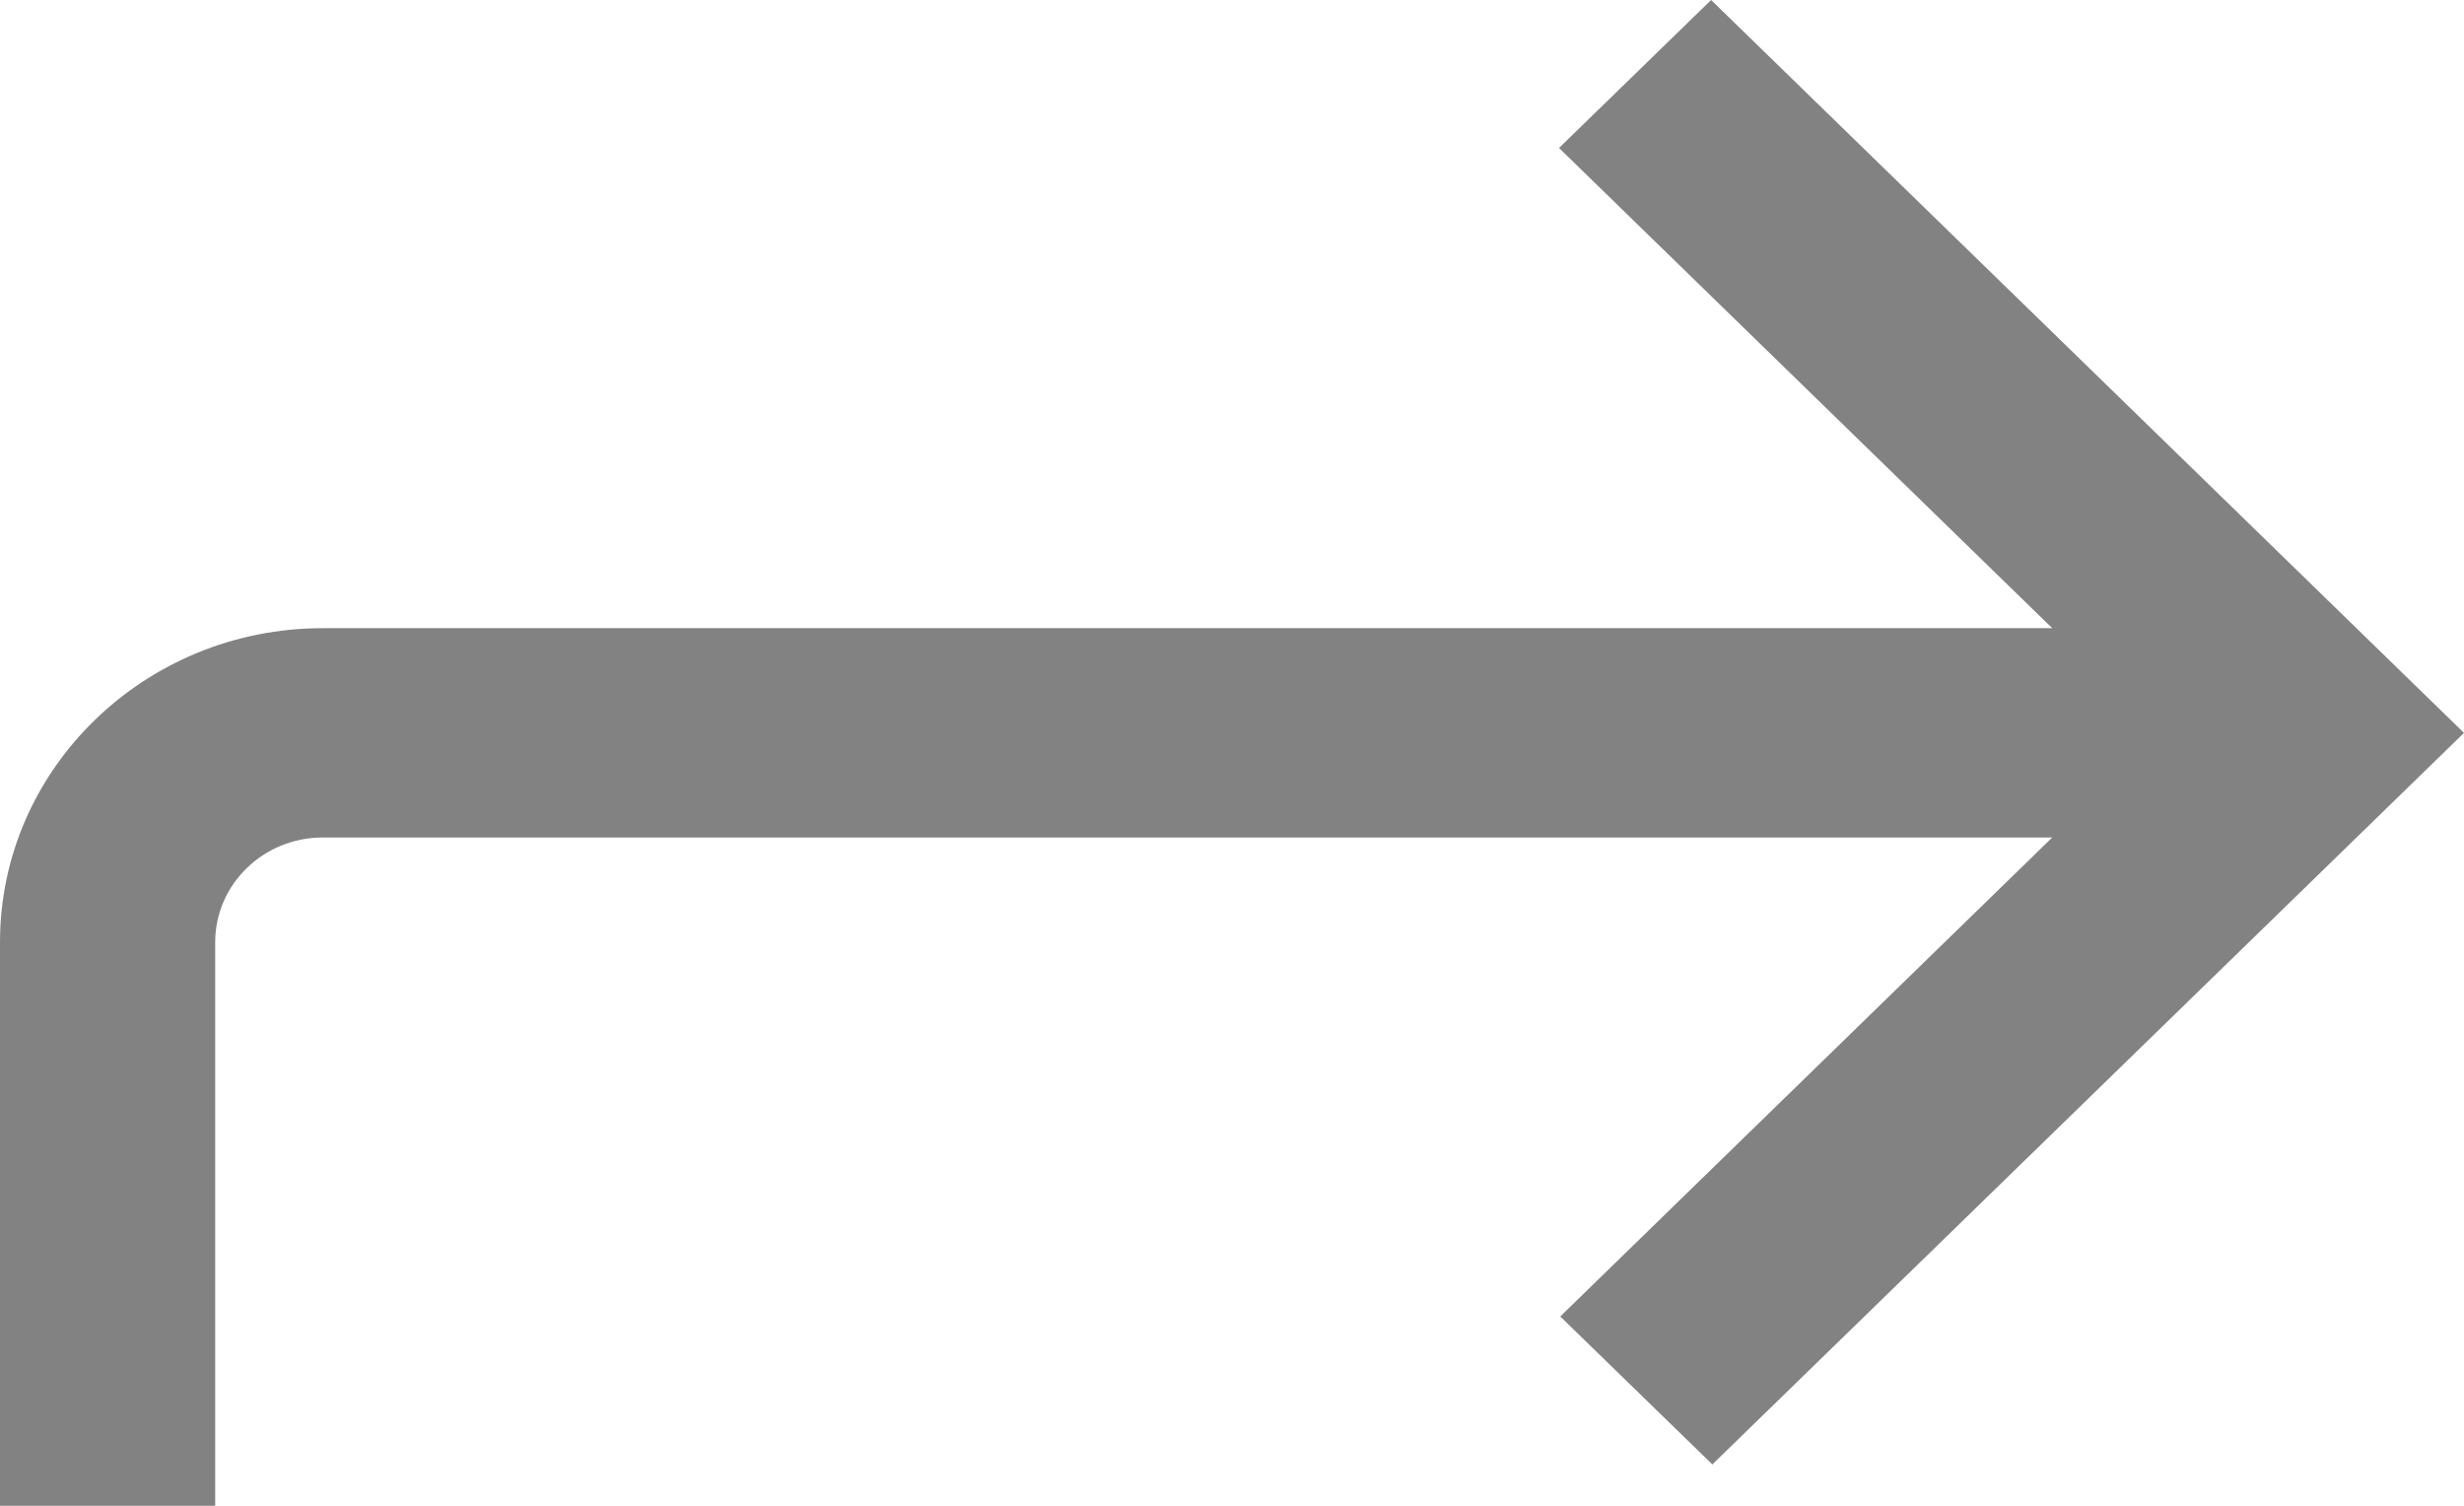 <svg width="18" height="11" viewBox="0 0 18 11" fill="none" xmlns="http://www.w3.org/2000/svg">
<path d="M1.572 6.883L1.572 11L-1.90735e-06 11L-1.54744e-06 6.883C-1.43684e-06 5.618 1.057 4.589 2.357 4.589L14.992 4.589L11.389 1.081L12.5 1.42652e-06L18 5.354L12.509 10.698L11.398 9.617L14.992 6.118L2.357 6.118C1.924 6.118 1.572 6.461 1.572 6.883Z" fill="#828282"/>
</svg>
